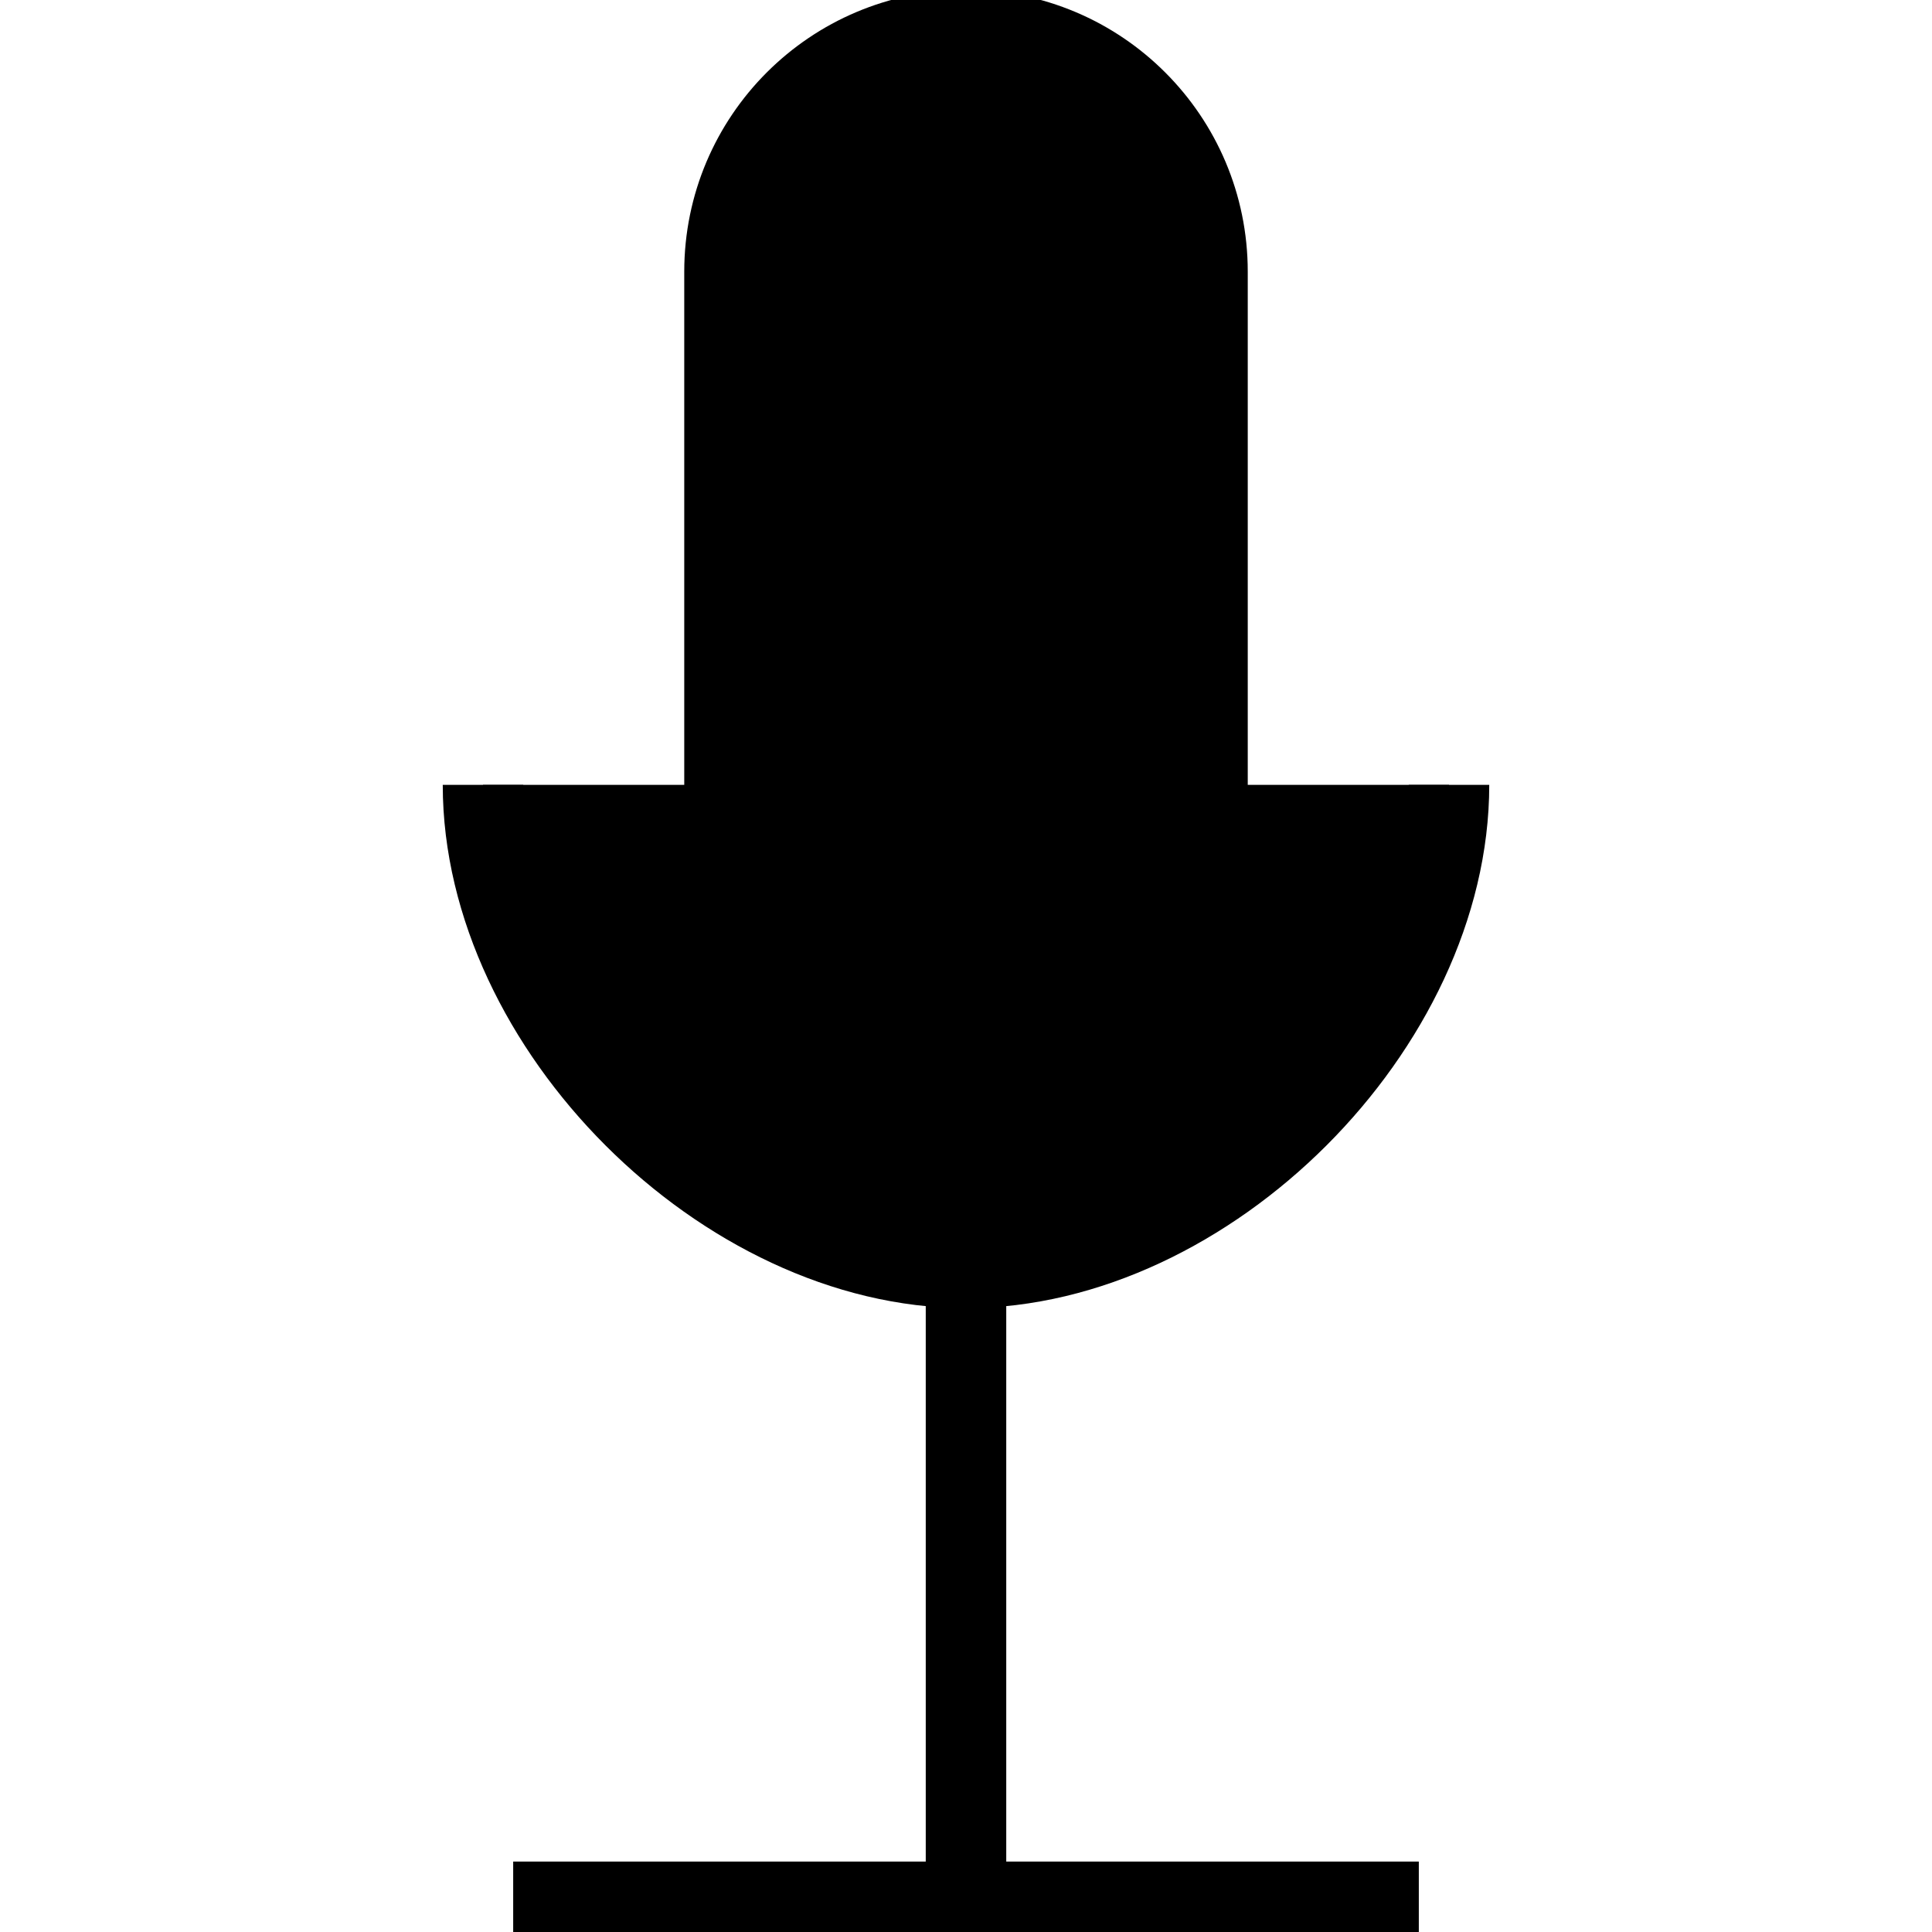 <svg fill="currentColor" width="24" height="24" xmlns="http://www.w3.org/2000/svg">
<g clip-path="url(#clip0)">
<path d="M6.375 23.625H17.625" stroke="black" stroke-miterlimit="10"/>
<path d="M12 23.25V15.75" stroke="black" stroke-miterlimit="10"/>
<path d="M18 9.75C18 12.75 15 15.75 12 15.75C9 15.75 6 12.75 6 9.75" stroke="black" stroke-miterlimit="10"/>
<path d="M15 10.125C15 11.782 13.657 13.125 12 13.125C10.343 13.125 9 11.782 9 10.125V3.375C9 1.718 10.343 0.375 12 0.375C13.657 0.375 15 1.718 15 3.375V10.125Z" stroke="black" stroke-miterlimit="10"/>
<path d="M10.875 4.875H9" stroke="black" stroke-miterlimit="10"/>
<path d="M10.875 8.625H9" stroke="black" stroke-miterlimit="10"/>
<path d="M15 4.875H13.125" stroke="black" stroke-miterlimit="10"/>
<path d="M15 8.625H13.125" stroke="black" stroke-miterlimit="10"/>
</g>
<defs>
<clipPath id="clip0">
<rect width="24" height="24" fill="white"/>
</clipPath>
</defs>
</svg>

